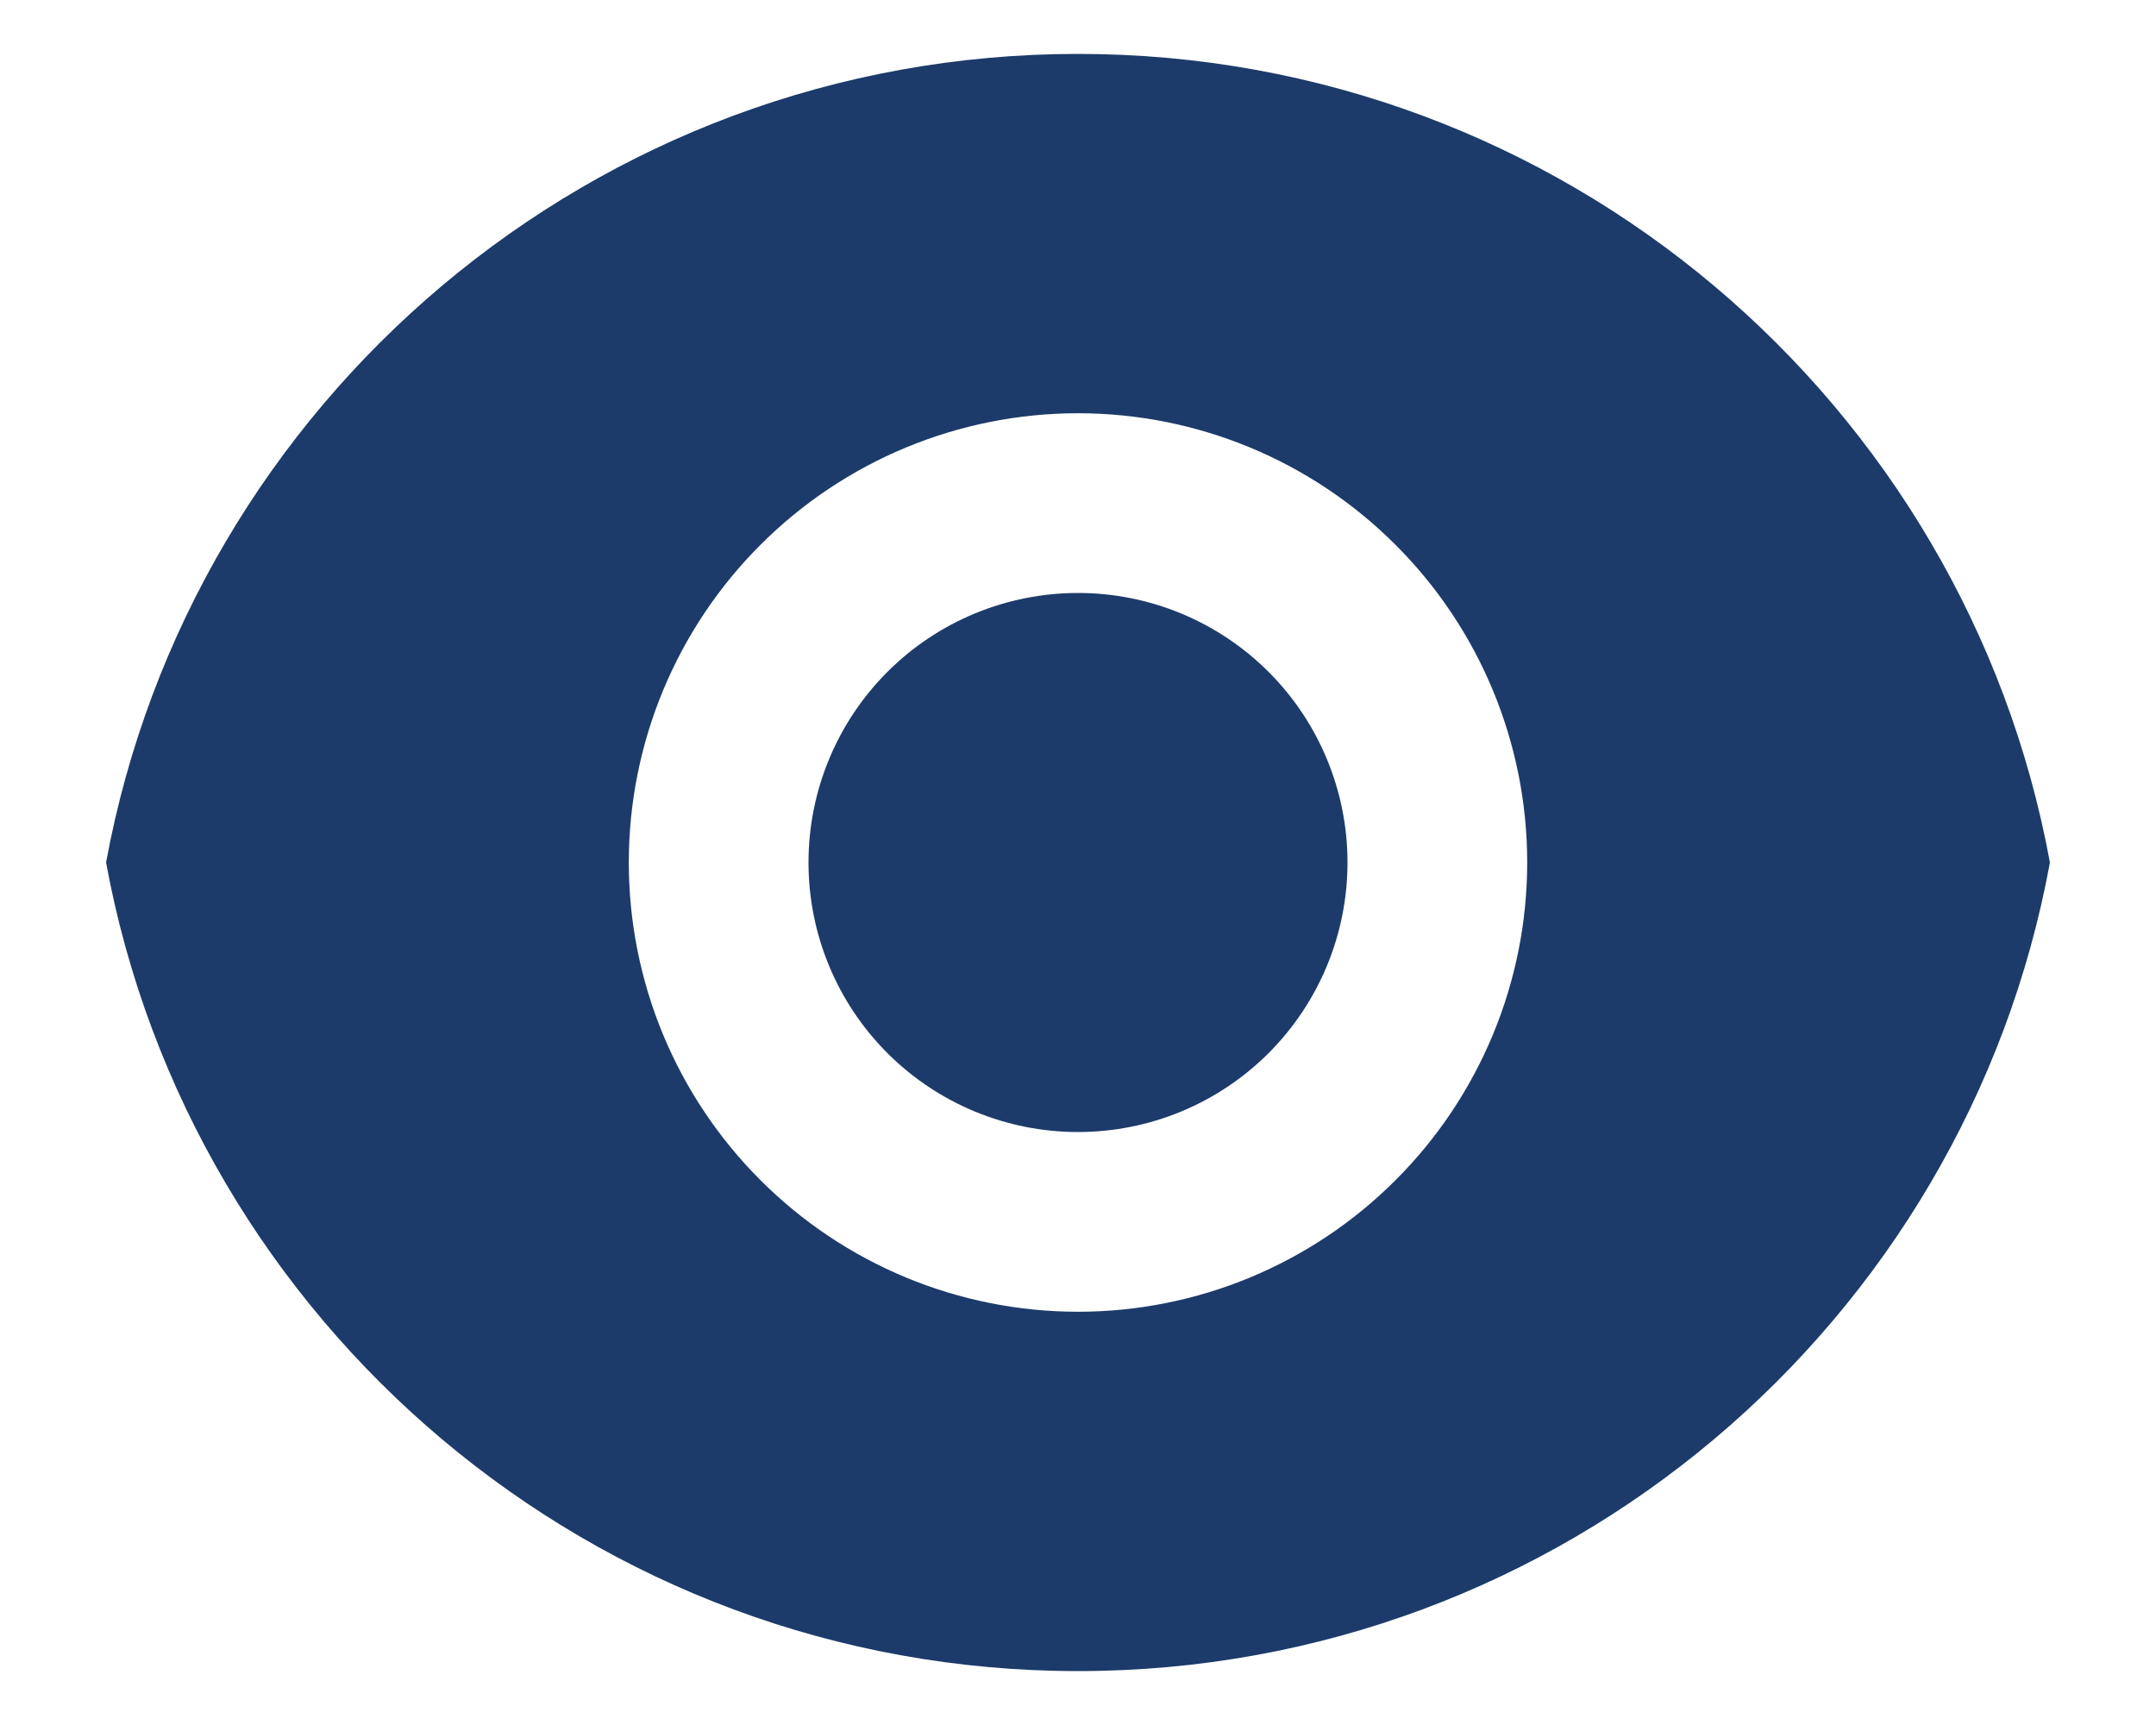 <svg width="20" height="16" viewBox="0 0 20 16" fill="none" xmlns="http://www.w3.org/2000/svg">
<path d="M0.984 8C1.768 3.733 5.507 0.5 10 0.5C14.493 0.5 18.232 3.733 19.016 8C18.233 12.267 14.493 15.5 10 15.5C5.507 15.5 1.768 12.267 0.984 8ZM10 12.167C11.105 12.167 12.165 11.728 12.946 10.946C13.728 10.165 14.167 9.105 14.167 8C14.167 6.895 13.728 5.835 12.946 5.054C12.165 4.272 11.105 3.833 10 3.833C8.895 3.833 7.835 4.272 7.054 5.054C6.272 5.835 5.833 6.895 5.833 8C5.833 9.105 6.272 10.165 7.054 10.946C7.835 11.728 8.895 12.167 10 12.167ZM10 10.5C9.337 10.5 8.701 10.237 8.232 9.768C7.763 9.299 7.5 8.663 7.5 8C7.5 7.337 7.763 6.701 8.232 6.232C8.701 5.763 9.337 5.5 10 5.5C10.663 5.5 11.299 5.763 11.768 6.232C12.237 6.701 12.5 7.337 12.5 8C12.5 8.663 12.237 9.299 11.768 9.768C11.299 10.237 10.663 10.5 10 10.5Z" fill="#1C3B6A"/>
</svg>
